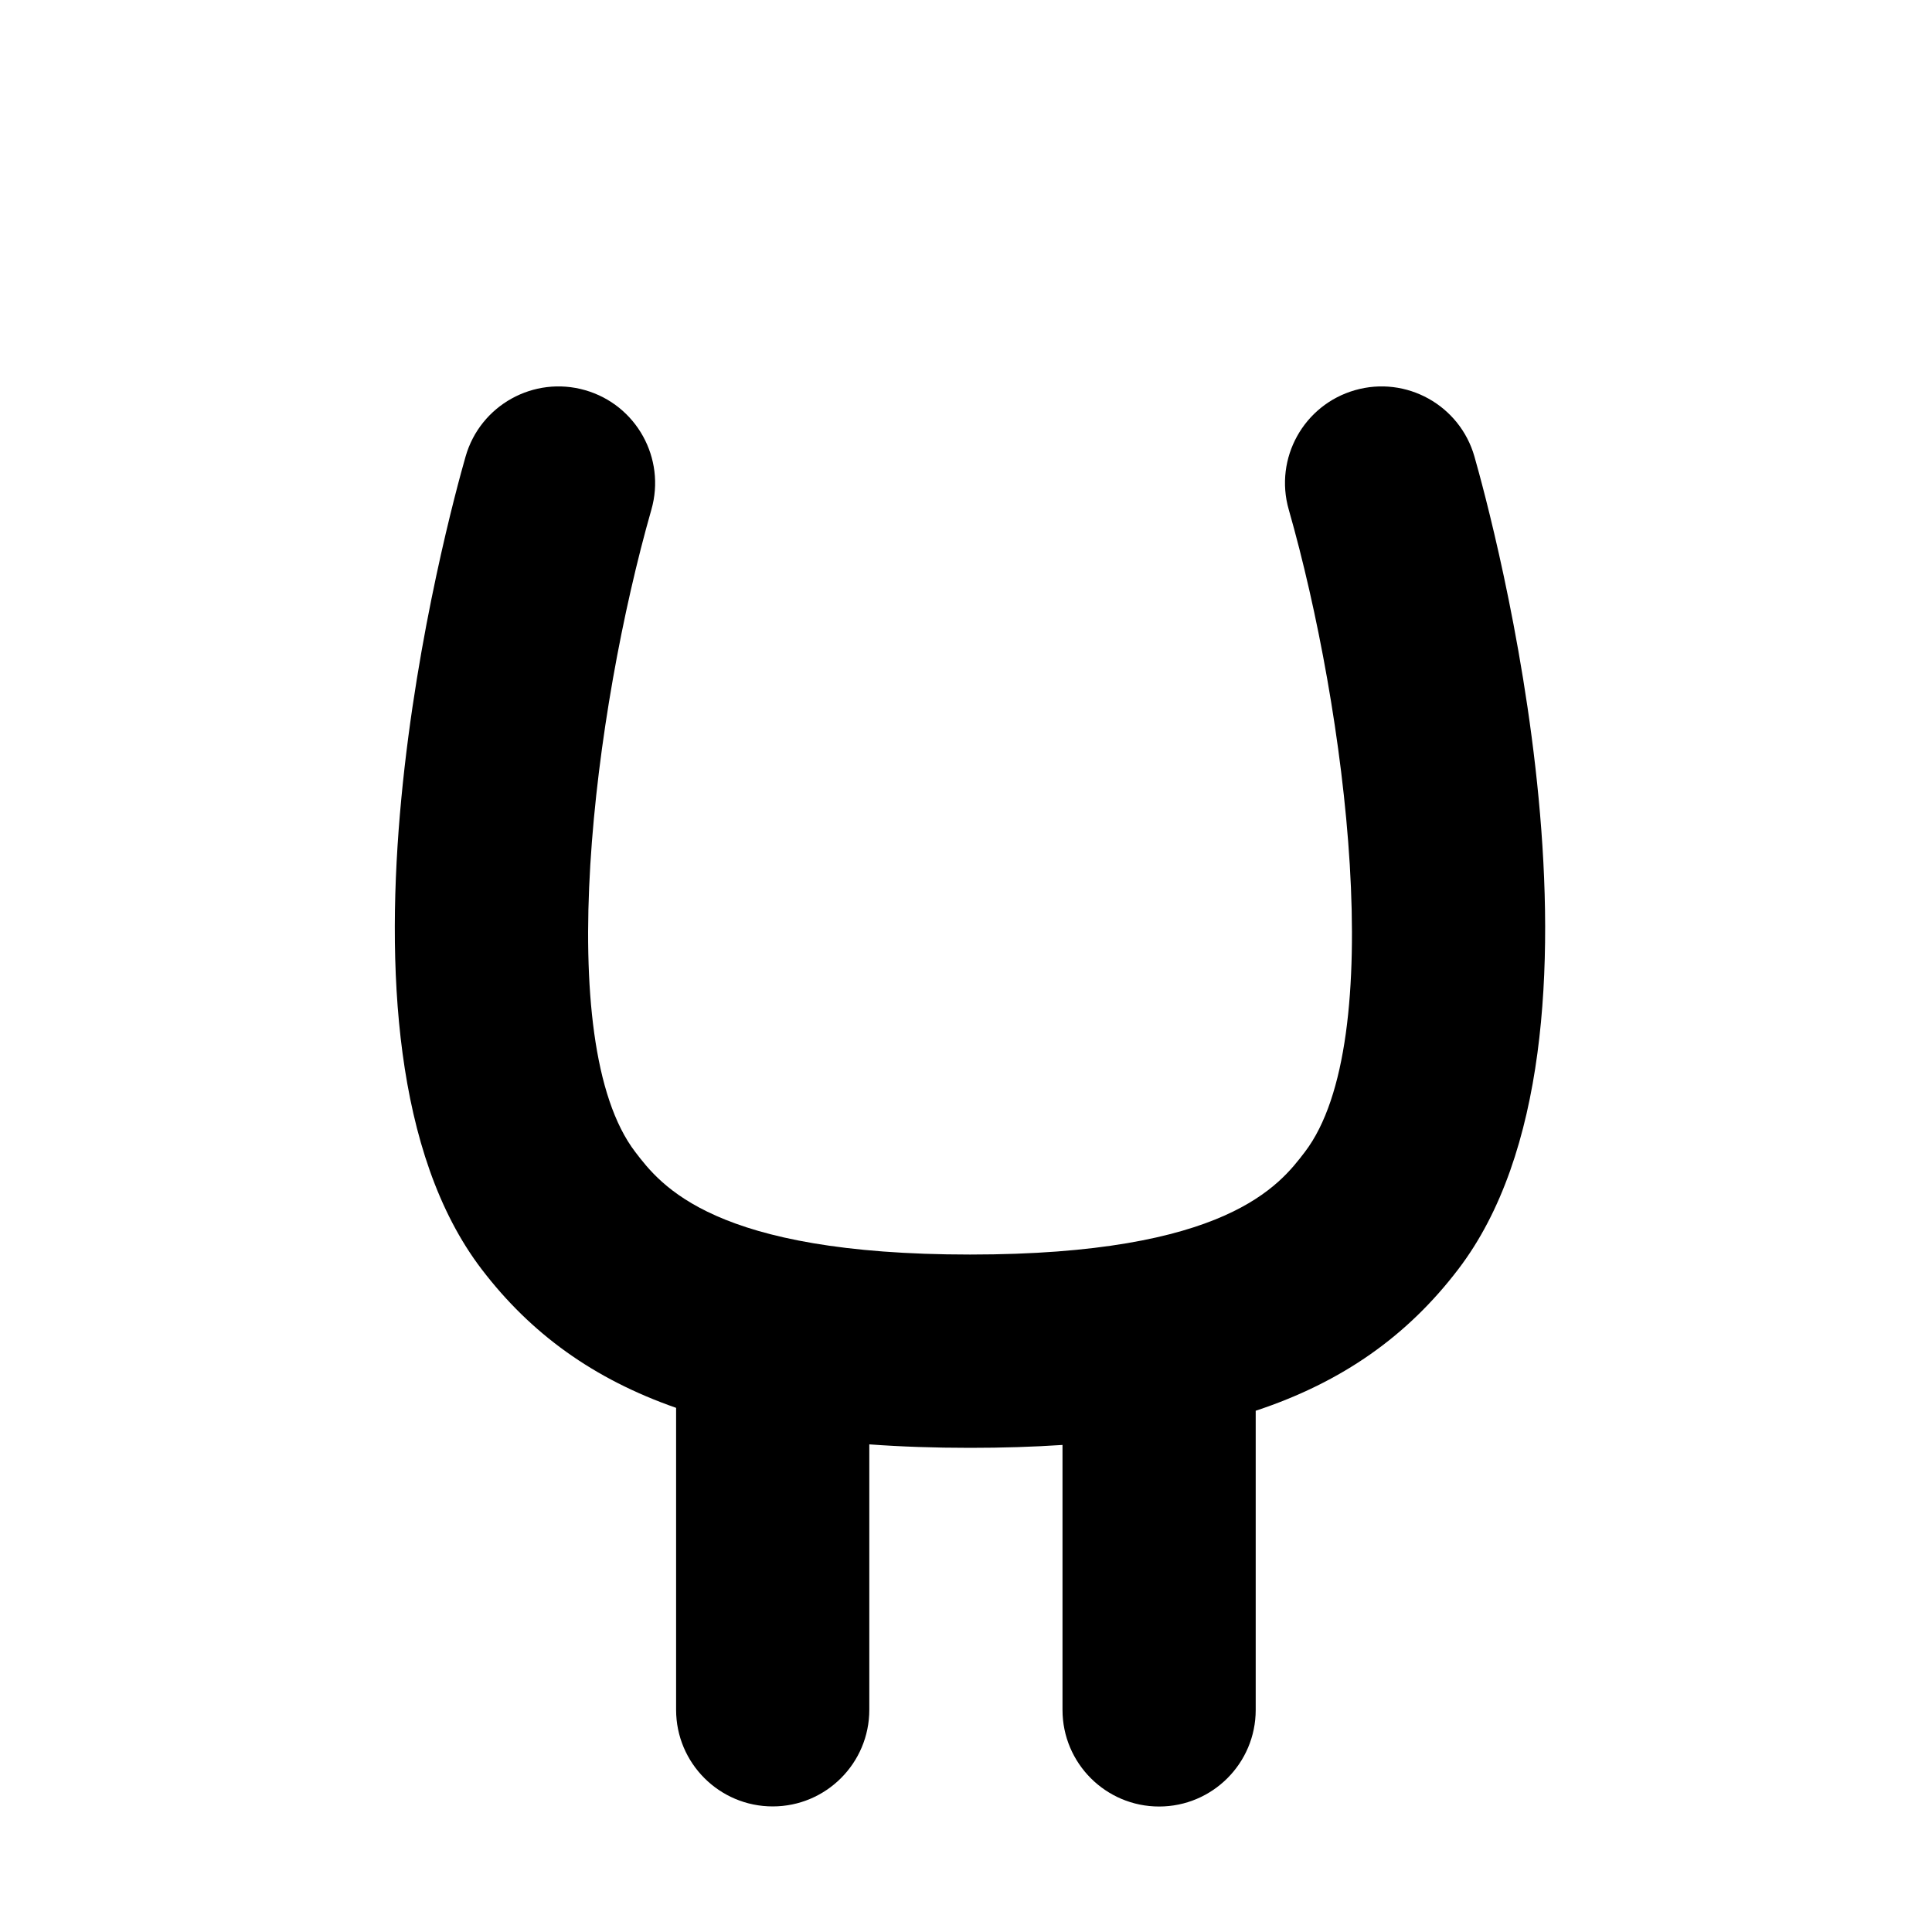 <?xml version="1.0" encoding="UTF-8"?>
<svg id="Layer_1_copy" data-name="Layer 1 copy" xmlns="http://www.w3.org/2000/svg" viewBox="0 0 200 200">
  <defs>
    <style>
      .cls-1 {
        stroke-width: 0px;
      }
    </style>
  </defs>
  <path class="cls-1" d="M60.57,40.39c-5.31-1.52-10.85,1.55-12.37,6.86-1.75,6.1-16.55,60.28,1.66,84.14,5.09,6.67,11.57,11.36,20.13,14.35v31.26c0,5.52,4.48,10,10,10s10-4.48,10-10v-27.48c3.27.24,6.73.36,10.42.36,3.37,0,6.56-.1,9.58-.3v27.43c0,5.52,4.48,10,10,10s10-4.48,10-10v-30.97c8.98-2.97,15.72-7.76,20.97-14.65,18.22-23.86,3.41-78.04,1.67-84.14-1.52-5.31-7.06-8.38-12.36-6.86-5.31,1.52-8.38,7.05-6.86,12.36,5.93,20.76,10.36,55.11,1.67,66.5-2.63,3.45-8.11,10.62-34.66,10.62s-32.02-7.17-34.66-10.62c-8.7-11.39-4.26-45.74,1.67-66.49,1.52-5.31-1.55-10.85-6.86-12.37Z"/>
</svg>